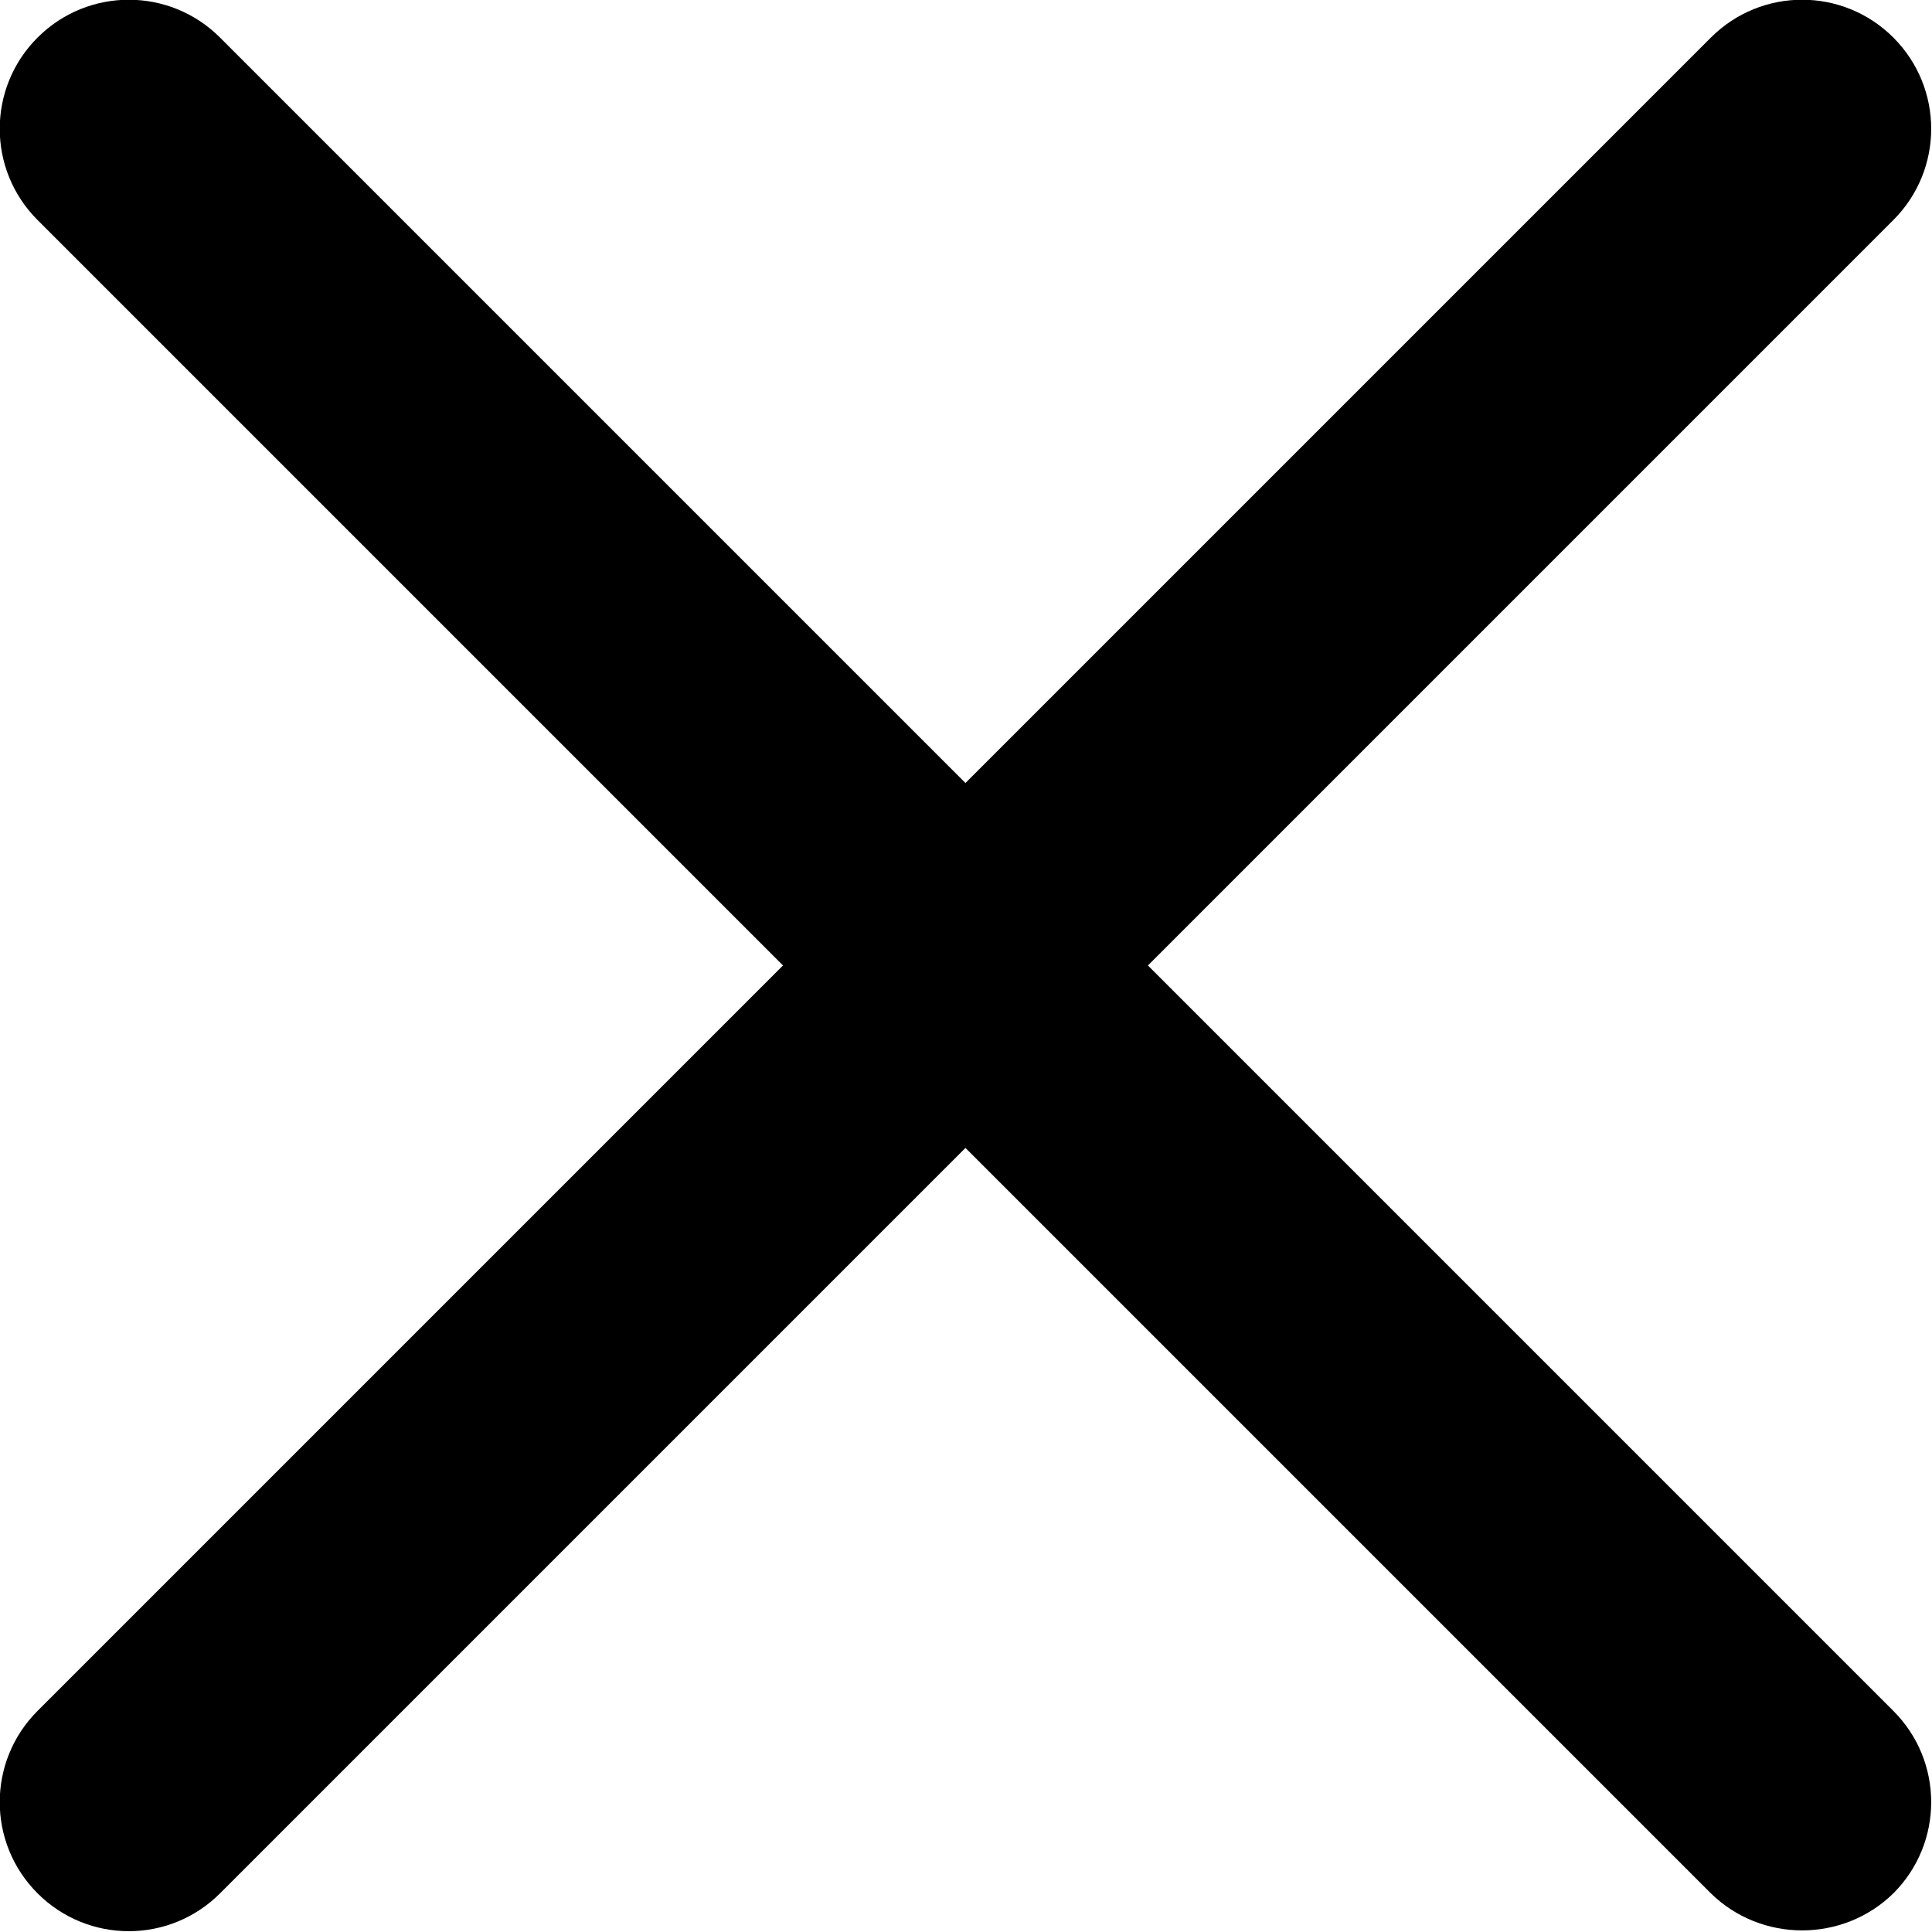 <?xml version="1.0" encoding="utf-8"?>
<!-- Generator: Adobe Illustrator 19.1.0, SVG Export Plug-In . SVG Version: 6.00 Build 0)  -->
<svg version="1.1" id="Layer_1" xmlns="http://www.w3.org/2000/svg" xmlns:xlink="http://www.w3.org/1999/xlink" x="0px" y="0px"
	 viewBox="-330 505.5 180 180" style="enable-background:new -330 505.5 180 180;" xml:space="preserve">
<path d="M-170.6,681.9L-326.5,526c-4.7-4.7-4.7-12.3,0-17l0,0c4.7-4.7,12.3-4.7,17,0l155.9,155.9c4.7,4.7,4.7,12.3,0,17l0,0
	C-158.3,686.5-165.9,686.5-170.6,681.9z"/>
<path d="M-326.5,664.9L-170.6,509c4.7-4.7,12.3-4.7,17,0l0,0c4.7,4.7,4.7,12.3,0,17l-155.9,155.9c-4.7,4.7-12.3,4.7-17,0l0,0
	C-331.2,677.2-331.2,669.6-326.5,664.9z"/>
</svg>
